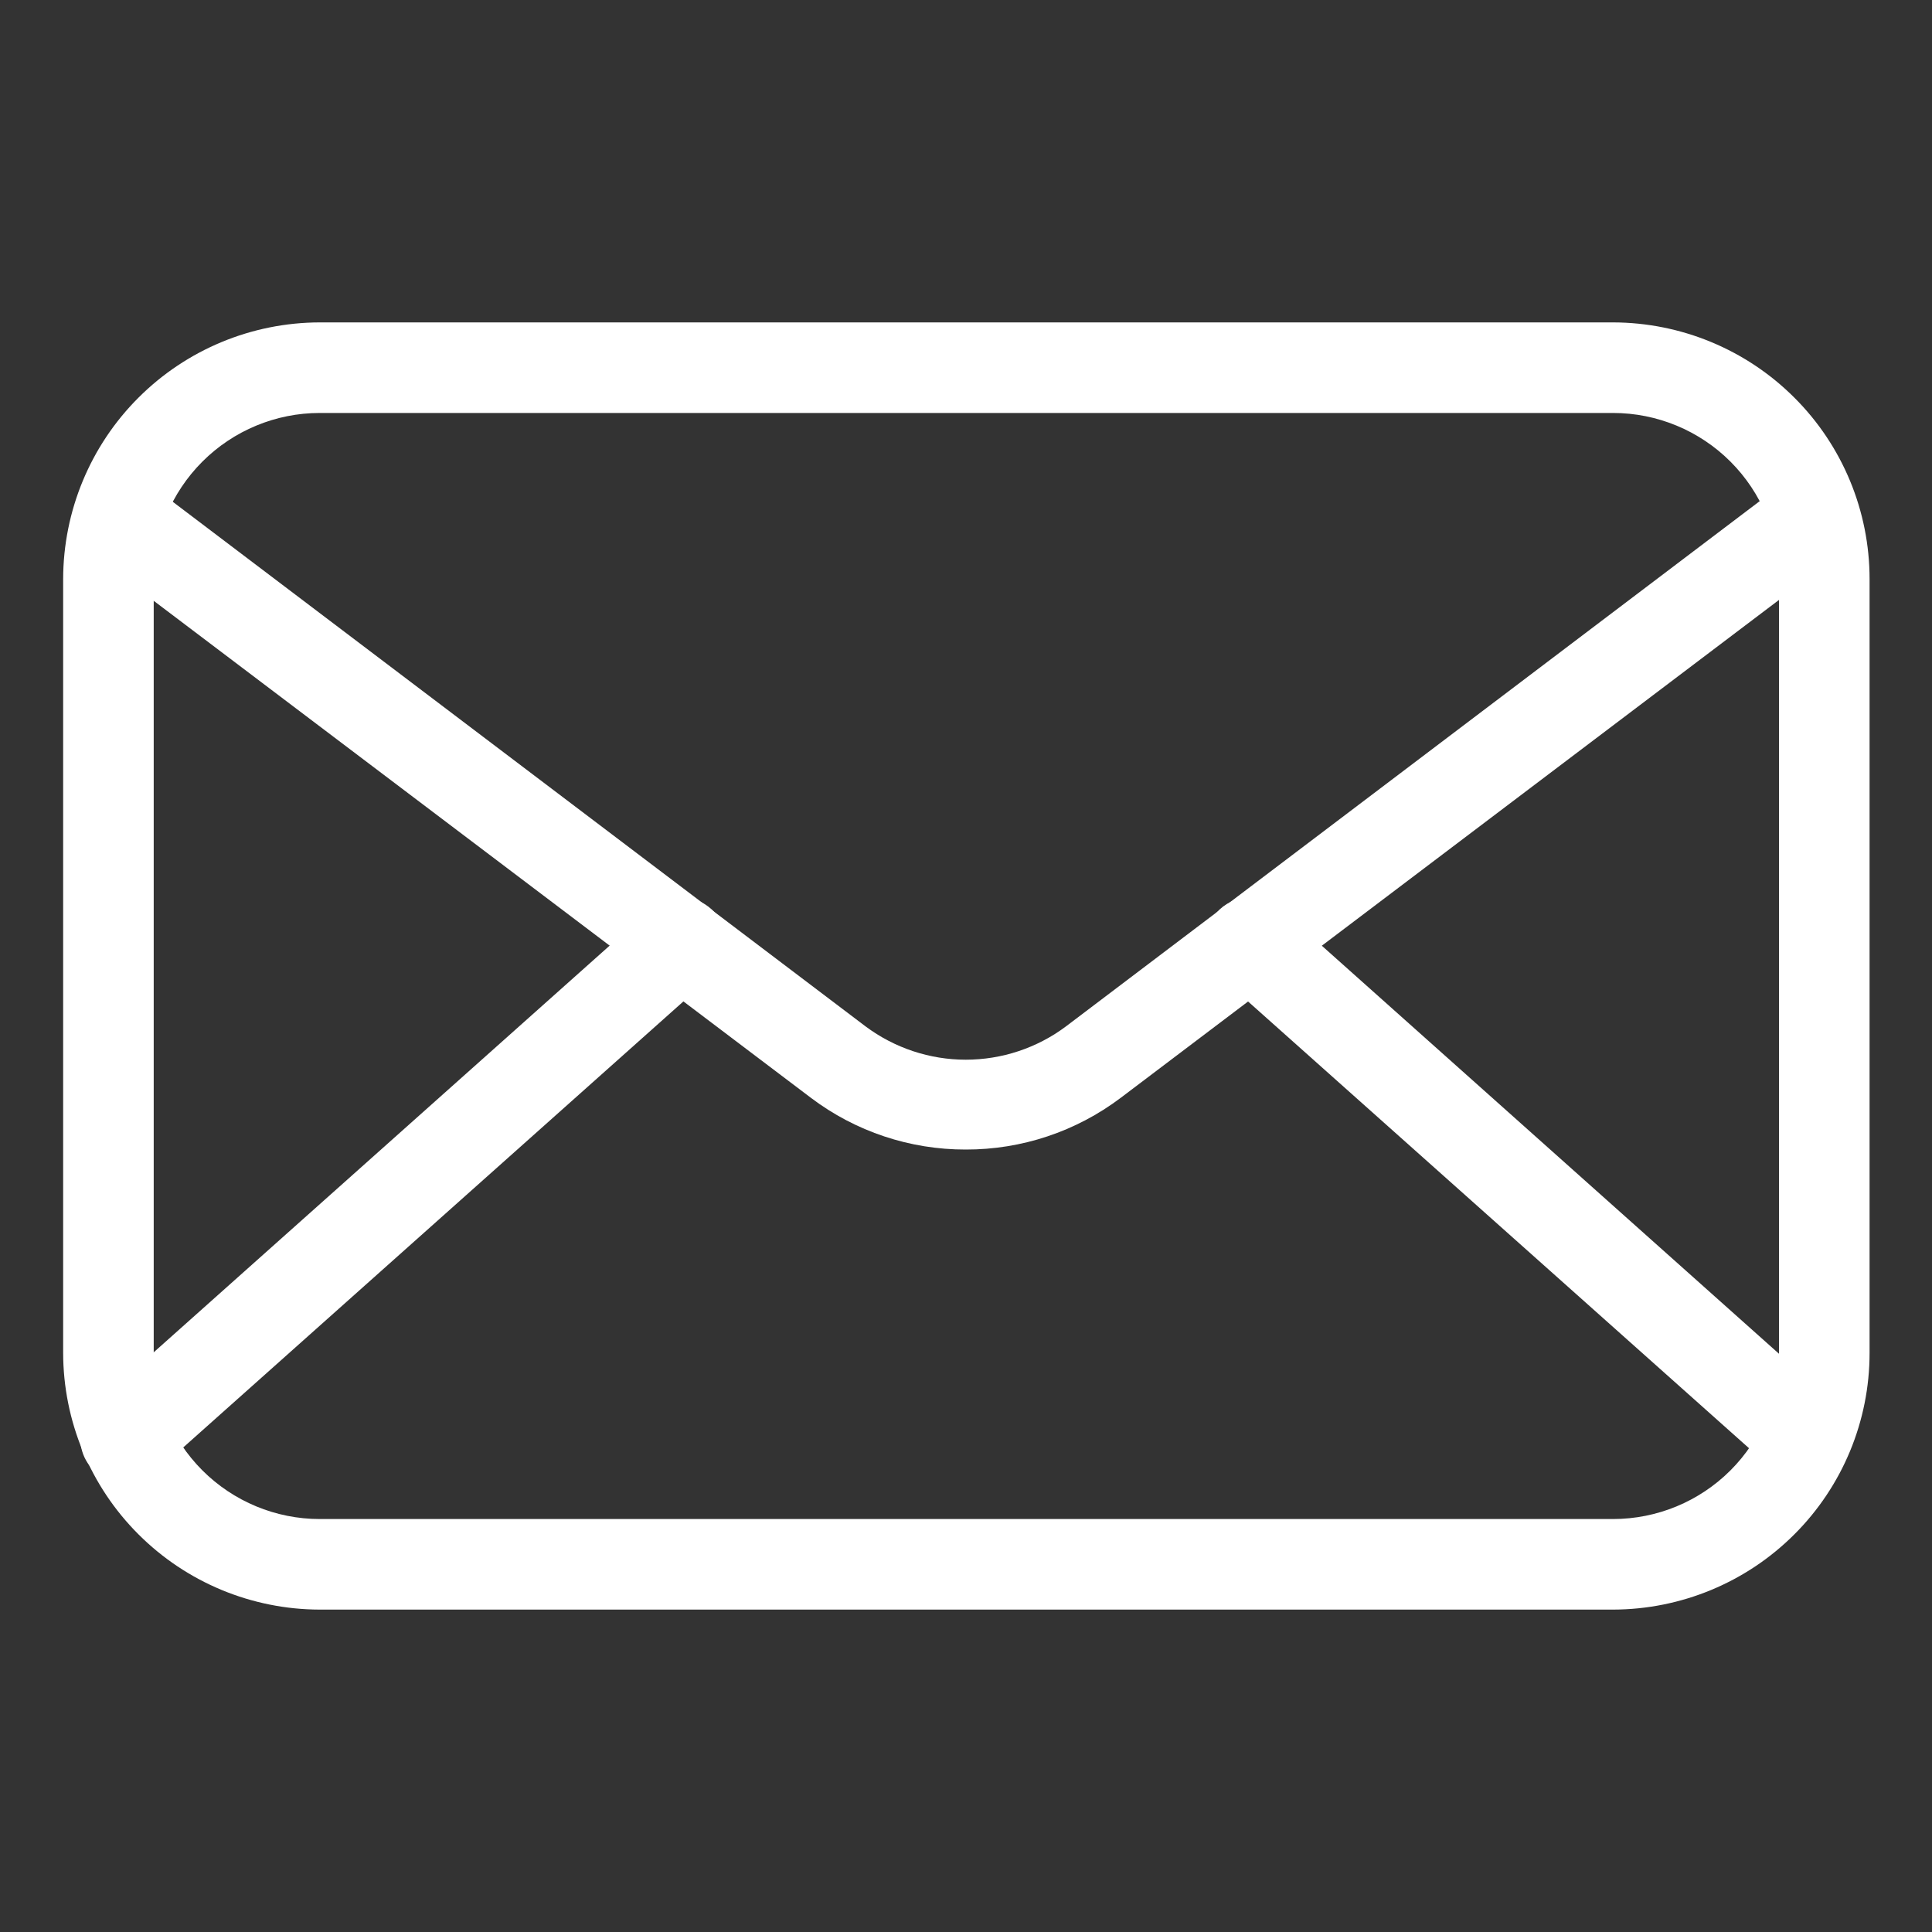 <svg width="16" height="16" viewBox="0 0 16 16" fill="none" xmlns="http://www.w3.org/2000/svg">
<rect x="0" y="0" width="16" height="16" fill="#333333" stroke="none"/>
<path d="M13.358 13.33H2.648C2.085 13.329 1.545 13.105 1.147 12.707C0.748 12.309 0.524 11.768 0.523 11.205V4.795C0.524 4.232 0.748 3.691 1.147 3.293C1.545 2.895 2.085 2.671 2.648 2.67H13.358C13.922 2.671 14.462 2.895 14.86 3.293C15.259 3.691 15.483 4.232 15.483 4.795V11.205C15.483 11.768 15.259 12.309 14.86 12.707C14.462 13.105 13.922 13.329 13.358 13.33ZM2.648 3.42C2.284 3.42 1.934 3.565 1.676 3.823C1.418 4.081 1.273 4.43 1.273 4.795V11.205C1.273 11.57 1.418 11.919 1.676 12.177C1.934 12.435 2.284 12.58 2.648 12.58H13.358C13.723 12.58 14.073 12.435 14.331 12.177C14.589 11.919 14.733 11.57 14.733 11.205V4.795C14.733 4.43 14.589 4.081 14.331 3.823C14.073 3.565 13.723 3.42 13.358 3.42H2.648Z" fill="white"/>
<path d="M7.998 9.52C7.536 9.521 7.085 9.371 6.716 9.092L0.878 4.677C0.837 4.649 0.802 4.612 0.775 4.569C0.749 4.526 0.731 4.478 0.723 4.429C0.715 4.379 0.718 4.328 0.73 4.279C0.742 4.23 0.764 4.184 0.795 4.144C0.825 4.104 0.863 4.07 0.907 4.045C0.951 4.02 0.999 4.004 1.049 3.998C1.099 3.992 1.15 3.996 1.198 4.01C1.247 4.024 1.292 4.048 1.331 4.08L7.168 8.5C7.408 8.679 7.699 8.776 7.998 8.776C8.297 8.776 8.589 8.679 8.828 8.5L14.666 4.08C14.705 4.048 14.75 4.024 14.798 4.01C14.847 3.996 14.897 3.992 14.947 3.998C14.998 4.004 15.046 4.02 15.089 4.045C15.133 4.07 15.171 4.104 15.202 4.144C15.232 4.184 15.254 4.23 15.267 4.279C15.279 4.328 15.281 4.379 15.273 4.429C15.266 4.478 15.248 4.526 15.221 4.569C15.195 4.612 15.16 4.649 15.118 4.677L9.281 9.092C8.911 9.371 8.461 9.521 7.998 9.52Z" fill="white"/>
<path d="M1.04 12.285C0.964 12.285 0.889 12.262 0.827 12.219C0.764 12.176 0.716 12.115 0.689 12.044C0.662 11.973 0.657 11.895 0.675 11.821C0.693 11.747 0.733 11.681 0.79 11.63L5.39 7.527C5.464 7.461 5.561 7.427 5.661 7.433C5.76 7.438 5.853 7.483 5.92 7.558C5.986 7.632 6.02 7.729 6.014 7.829C6.009 7.928 5.964 8.021 5.89 8.088L1.29 12.19C1.221 12.252 1.132 12.286 1.04 12.285ZM14.955 12.285C14.862 12.286 14.773 12.252 14.705 12.19L10.105 8.088C10.03 8.021 9.985 7.928 9.98 7.829C9.974 7.729 10.008 7.632 10.075 7.558C10.141 7.483 10.234 7.438 10.333 7.433C10.433 7.427 10.53 7.461 10.605 7.527L15.202 11.63C15.259 11.681 15.299 11.747 15.317 11.821C15.335 11.895 15.33 11.973 15.303 12.044C15.276 12.115 15.228 12.176 15.165 12.219C15.102 12.262 15.028 12.285 14.952 12.285H14.955Z" fill="white"/>
</svg>
